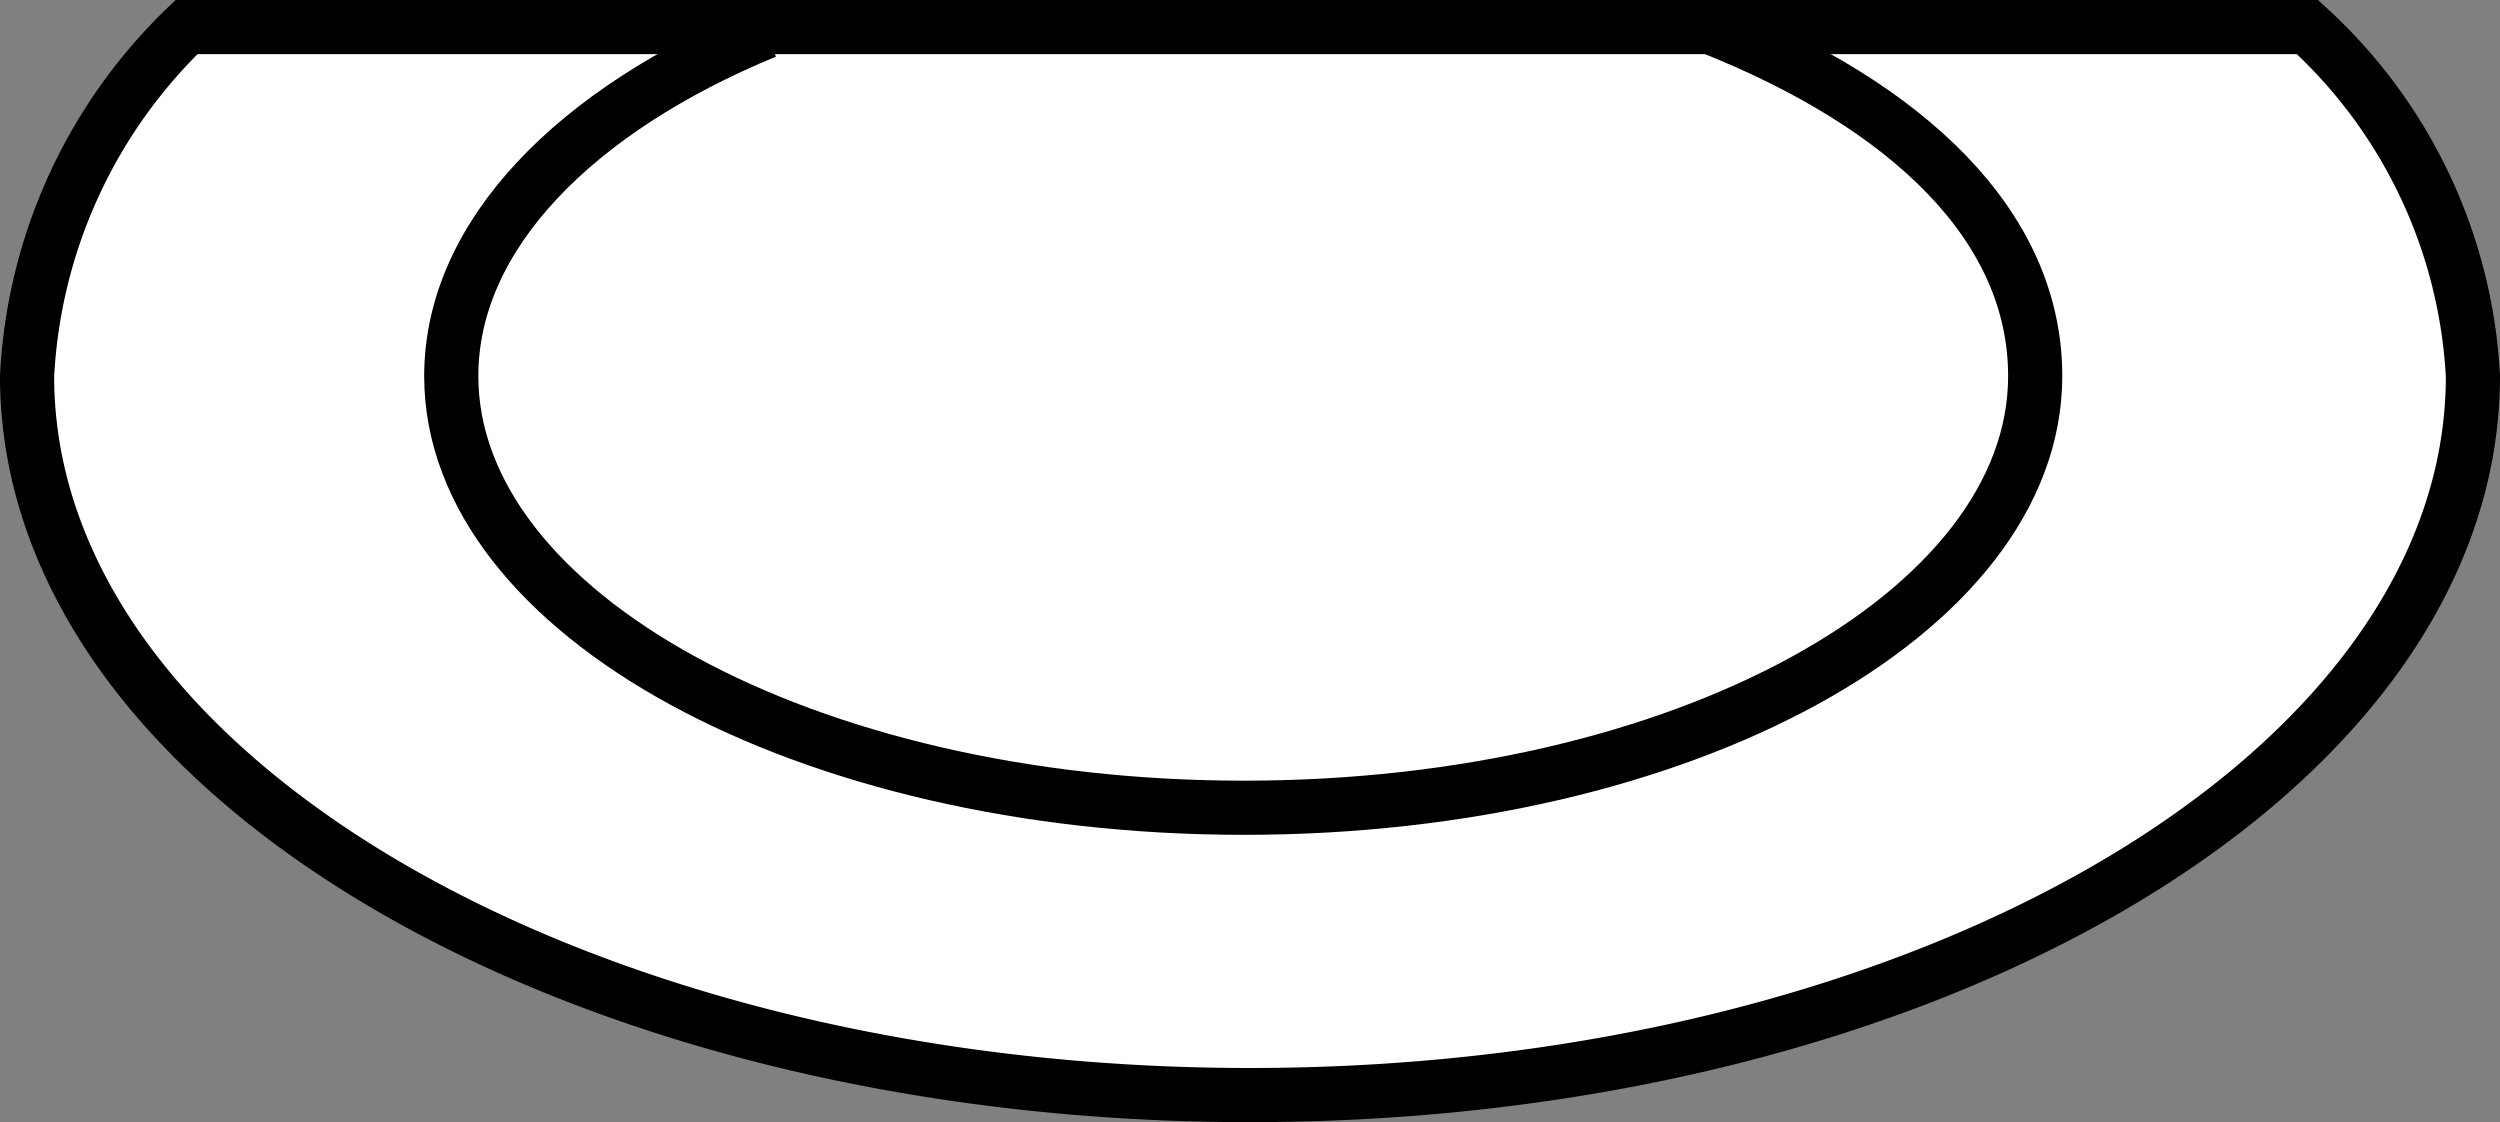 <svg xmlns="http://www.w3.org/2000/svg" viewBox="0 0 16.62 7.46"><rect x="0" y="0" width="16.62" height="7.46" fill="#808080" stroke="none"/><defs><style>.cls-1{fill:#fff;}.cls-1,.cls-2{stroke:#000;stroke-width:0.36px;}.cls-2{fill:none;}</style></defs><title>10.2.53</title><g id="Layer_2" data-name="Layer 2"><g id="SYMBOLS"><path class="cls-1" d="M15.34.18a3.38,3.38,0,0,1,1.1,2.32c0,2.64-3.64,4.78-8.13,4.78S.18,5.14.18,2.5A3.46,3.46,0,0,1,1.24.18Z"/><path class="cls-2" d="M5.09.21C3.83.73,3,1.56,3,2.5,3,4.08,5.36,5.37,8.27,5.37s5.26-1.29,5.26-2.87c0-1-.85-1.8-2.16-2.32"/></g></g></svg>